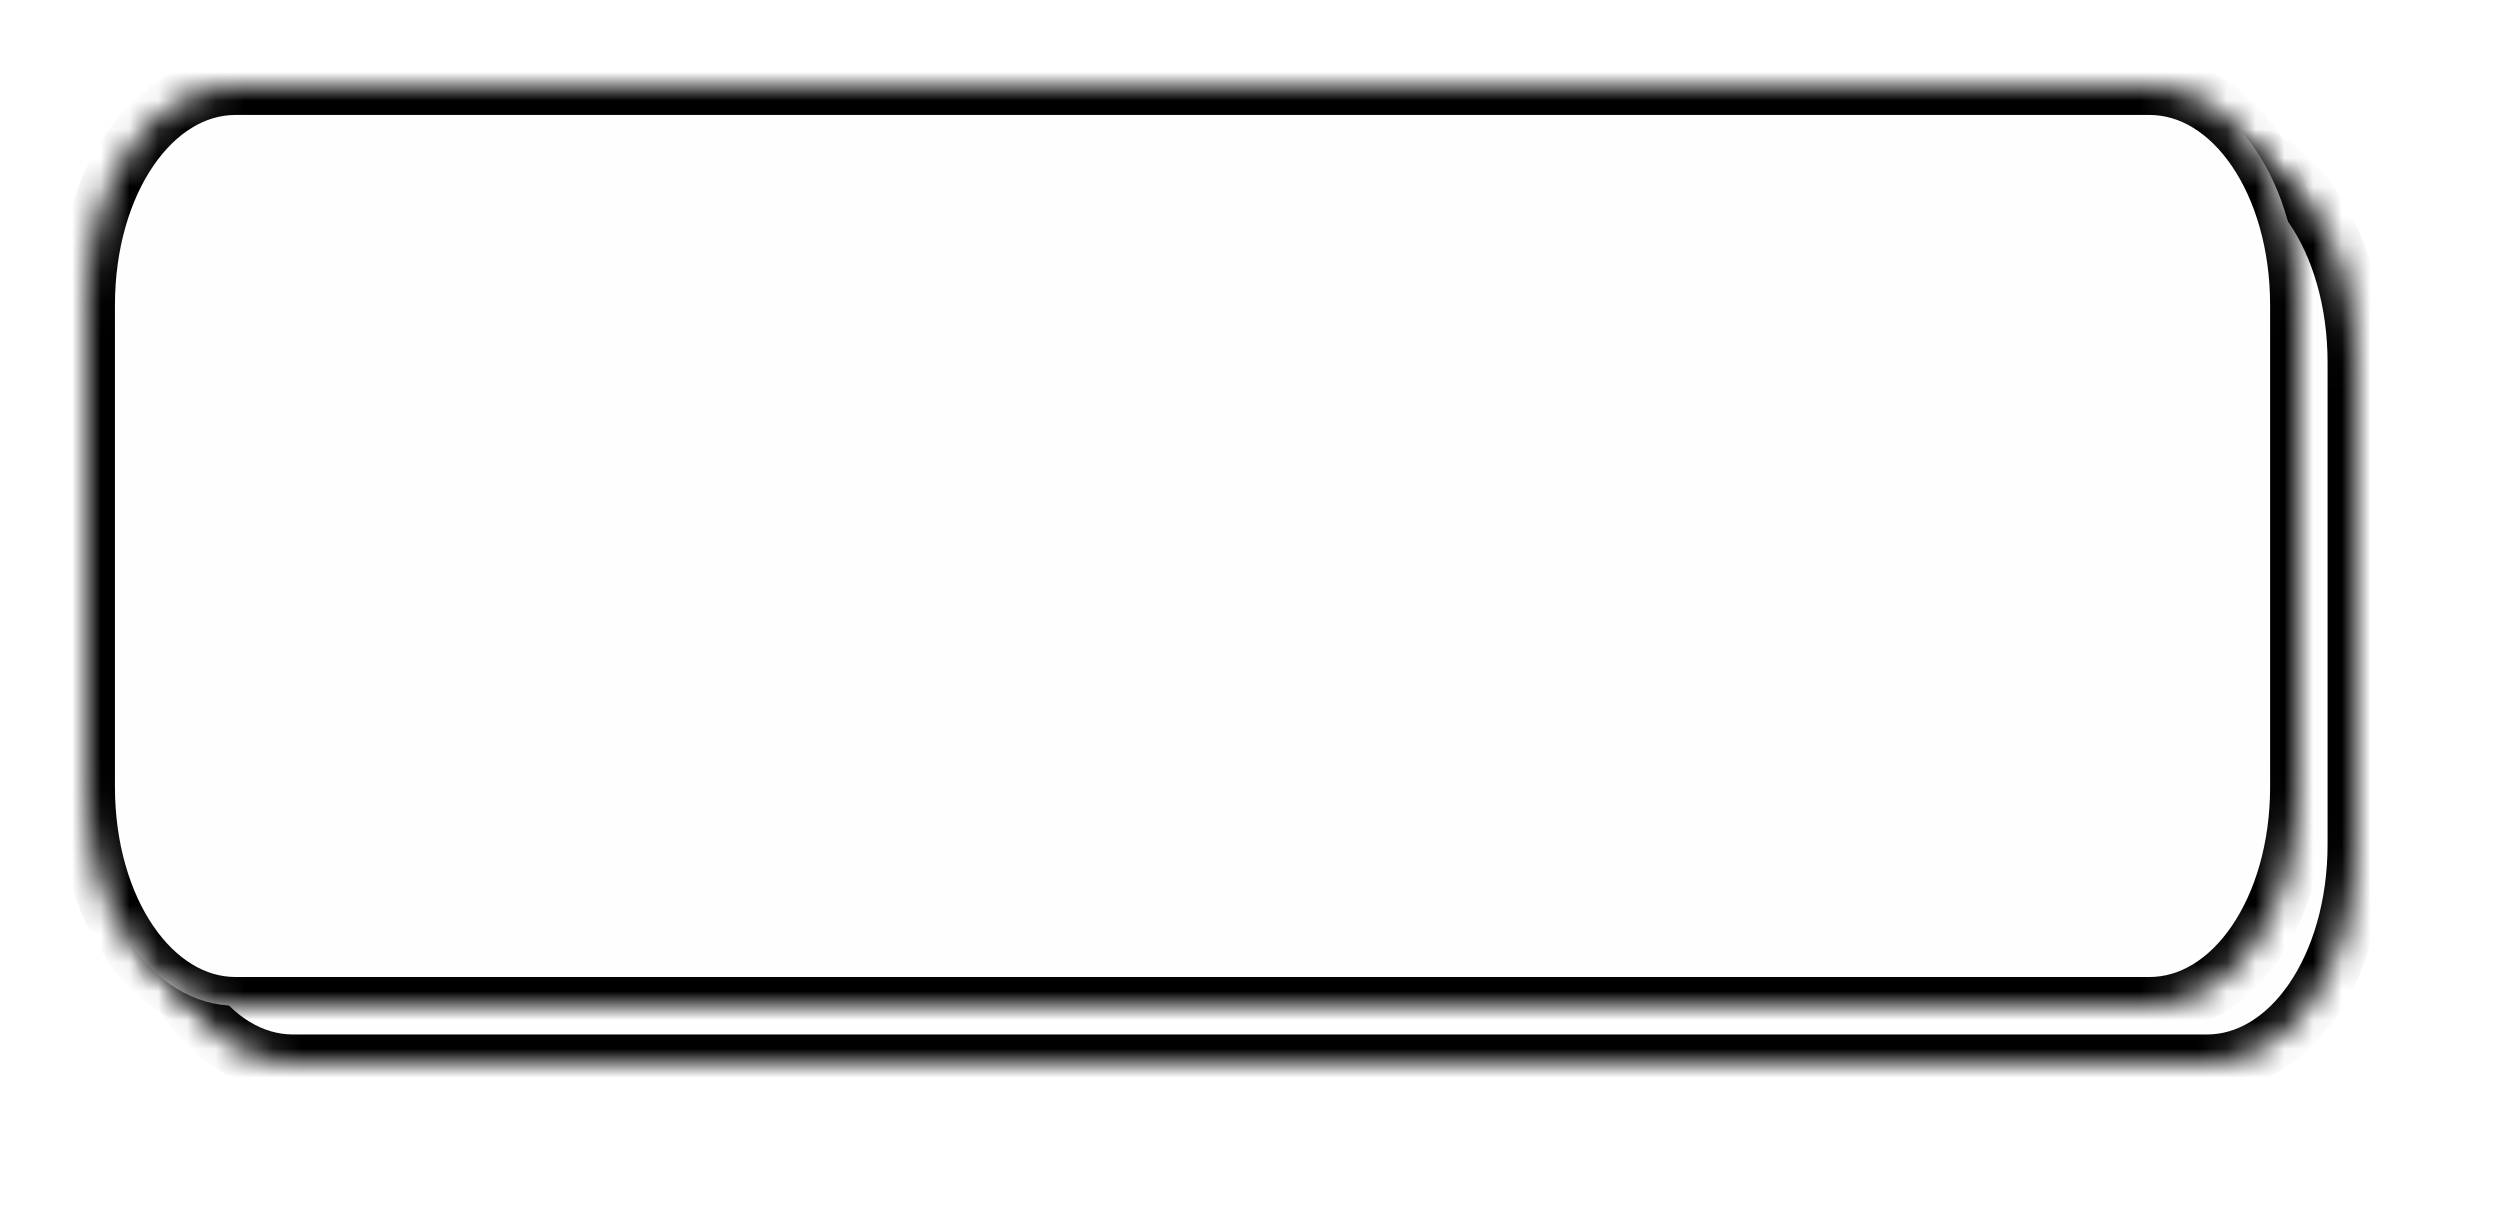 ﻿<?xml version="1.0" encoding="utf-8"?>
<svg version="1.1" xmlns:xlink="http://www.w3.org/1999/xlink" width="87px" height="42px" xmlns="http://www.w3.org/2000/svg">
  <defs>
    <mask fill="white" id="clip728">
      <path d="M 0 24.381  L 0 7.619  C 0 3.352  2.289 0  5.203 0  L 37.251 0  L 53.9 0  L 71.797 0  C 74.711 0  77 3.352  77 7.619  L 77 24.381  C 77 28.648  74.711 32  71.797 32  L 5.203 32  C 2.289 32  0 28.648  0 24.381  Z " fill-rule="evenodd" />
    </mask>
    <filter x="140px" y="587px" width="87px" height="42px" filterUnits="userSpaceOnUse" id="filter729">
      <feOffset dx="2" dy="2" in="SourceAlpha" result="shadowOffsetInner" />
      <feGaussianBlur stdDeviation="2.5" in="shadowOffsetInner" result="shadowGaussian" />
      <feComposite in2="shadowGaussian" operator="atop" in="SourceAlpha" result="shadowComposite" />
      <feColorMatrix type="matrix" values="0 0 0 0 0  0 0 0 0 0  0 0 0 0 0  0 0 0 0.349 0  " in="shadowComposite" />
    </filter>
    <g id="widget730">
      <path d="M 0 24.381  L 0 7.619  C 0 3.352  2.289 0  5.203 0  L 37.251 0  L 53.9 0  L 71.797 0  C 74.711 0  77 3.352  77 7.619  L 77 24.381  C 77 28.648  74.711 32  71.797 32  L 5.203 32  C 2.289 32  0 28.648  0 24.381  Z " fill-rule="nonzero" fill="#fefefe" stroke="none" transform="matrix(1 0 0 1 143 590 )" />
      <path d="M 0 24.381  L 0 7.619  C 0 3.352  2.289 0  5.203 0  L 37.251 0  L 53.9 0  L 71.797 0  C 74.711 0  77 3.352  77 7.619  L 77 24.381  C 77 28.648  74.711 32  71.797 32  L 5.203 32  C 2.289 32  0 28.648  0 24.381  Z " stroke-width="2" stroke="#000000" fill="none" transform="matrix(1 0 0 1 143 590 )" mask="url(#clip728)" />
    </g>
  </defs>
  <g transform="matrix(1 0 0 1 -140 -587 )">
    <use xlink:href="#widget730" filter="url(#filter729)" />
    <use xlink:href="#widget730" />
  </g>
</svg>